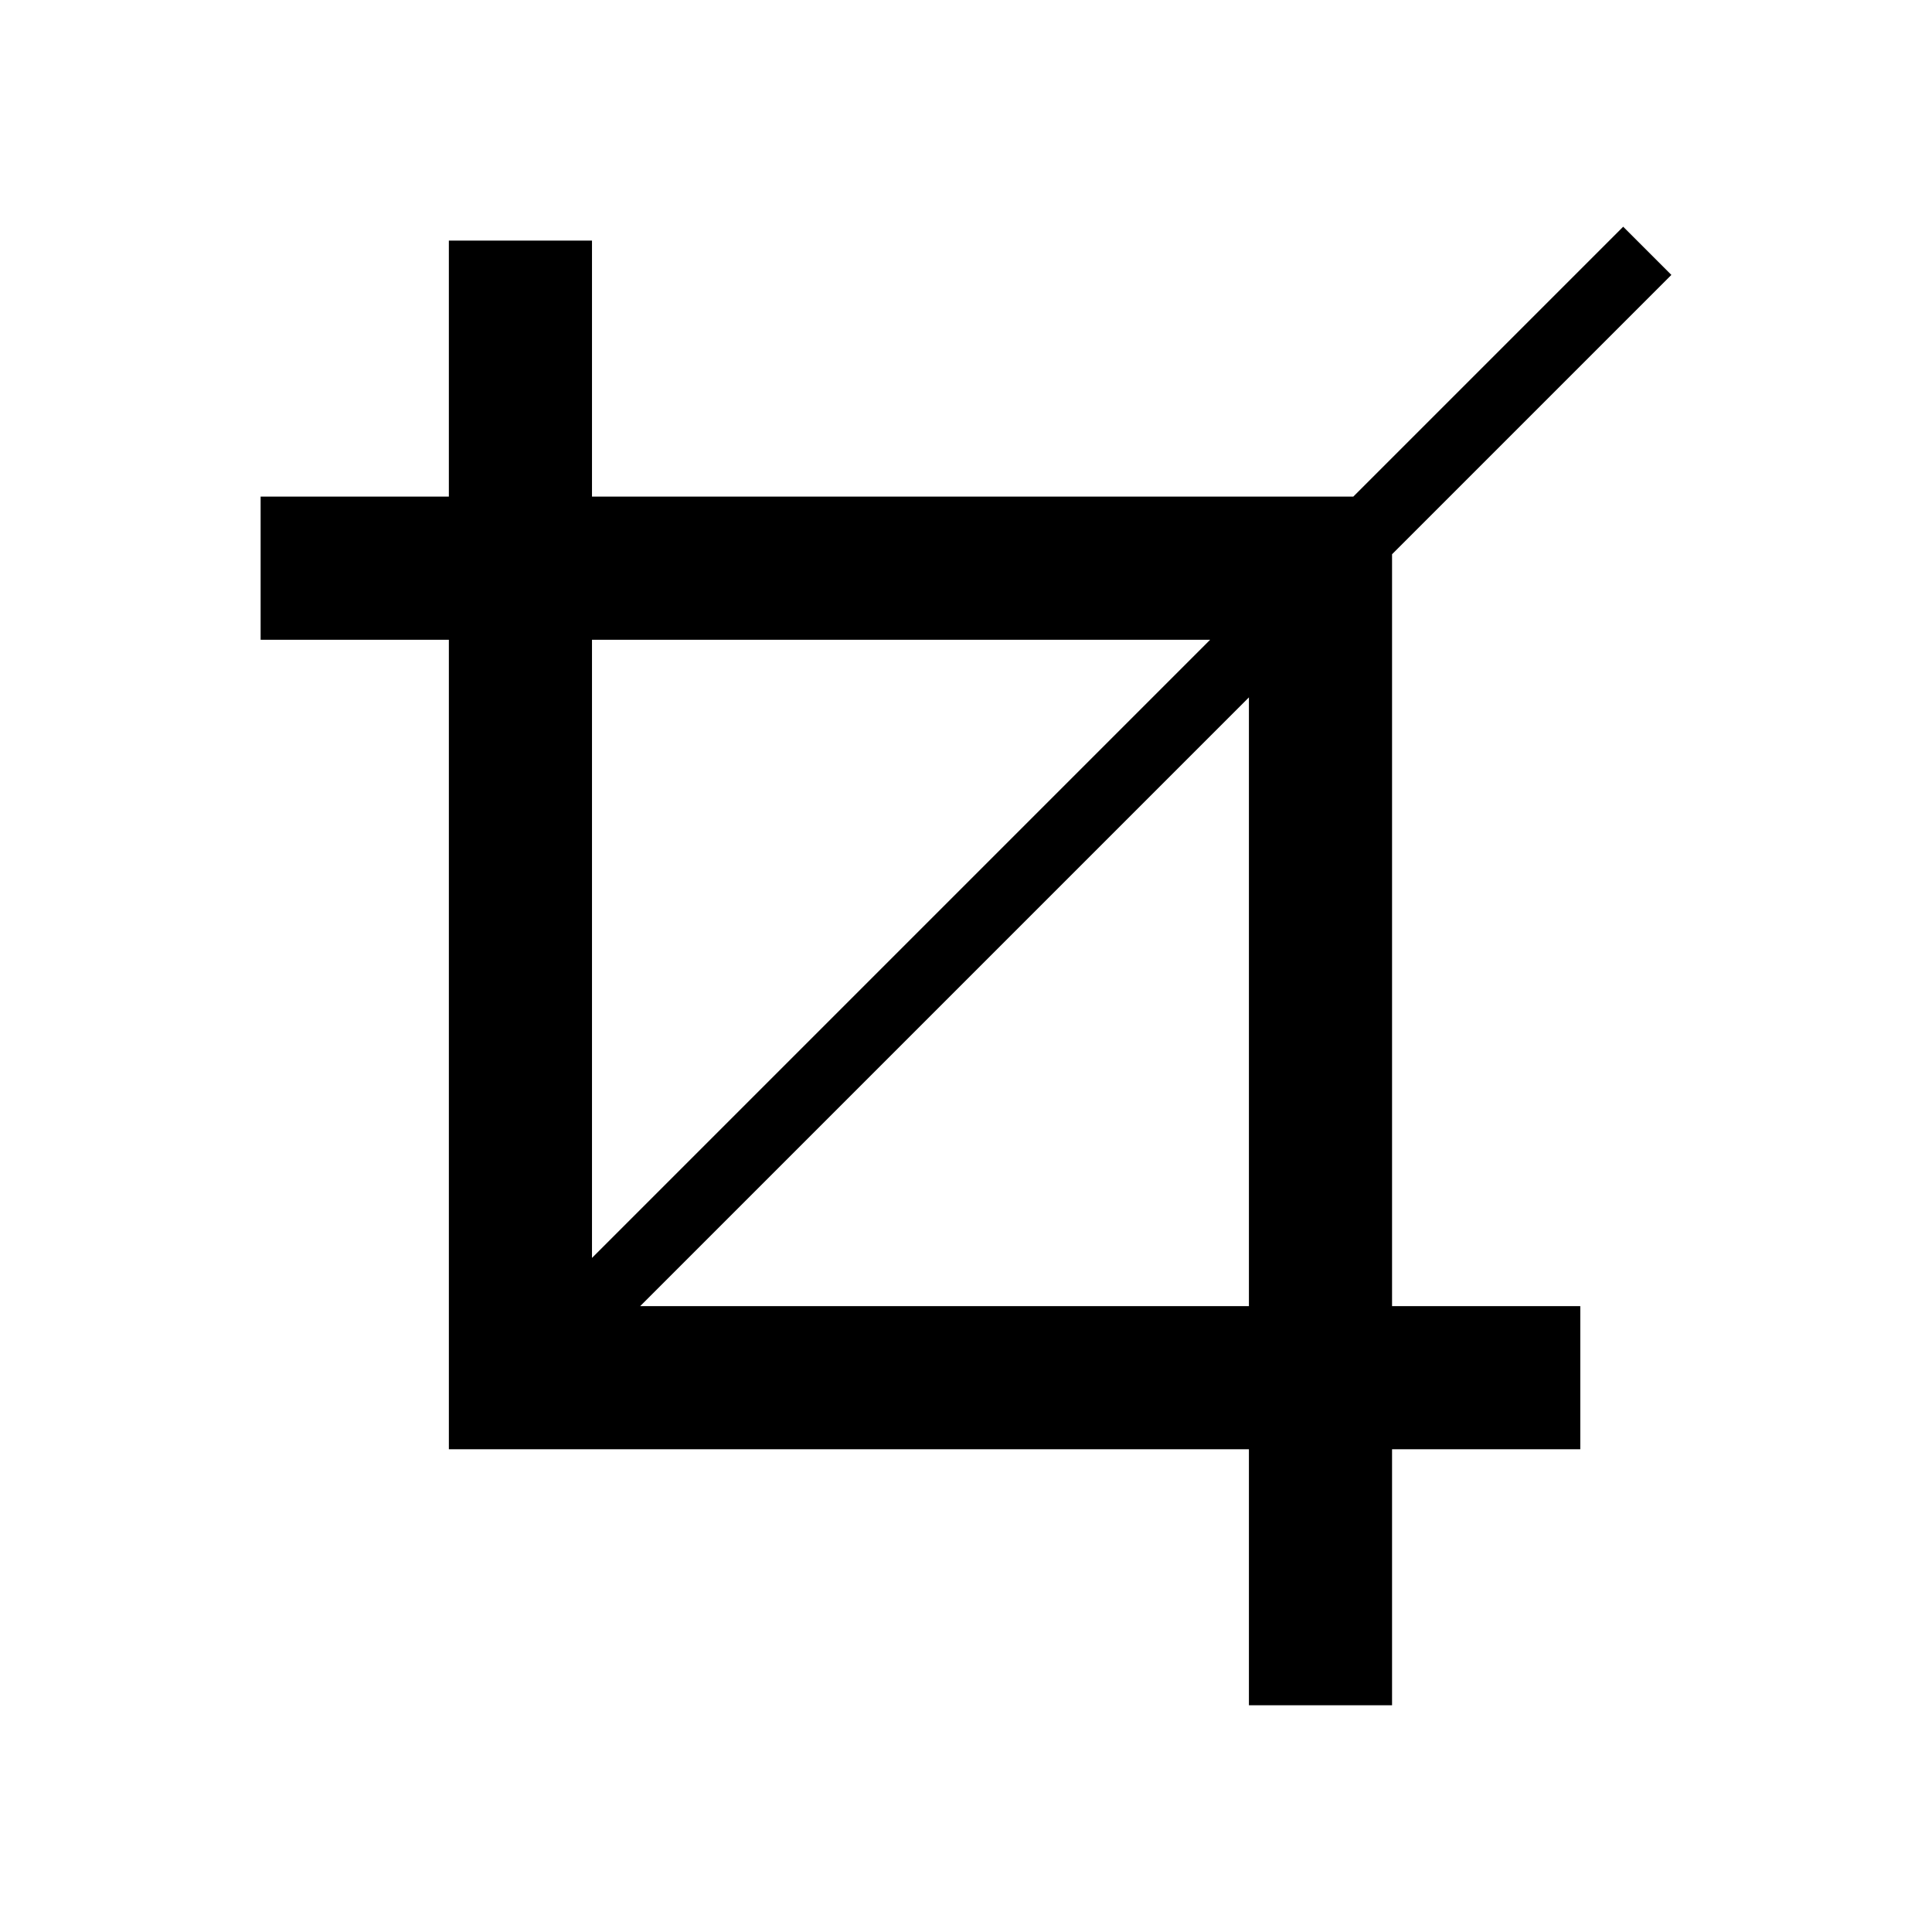 <?xml version="1.0" encoding="utf-8"?>
<!-- Generator: Adobe Illustrator 15.1.0, SVG Export Plug-In . SVG Version: 6.00 Build 0)  -->
<!DOCTYPE svg PUBLIC "-//W3C//DTD SVG 1.0//EN" "http://www.w3.org/TR/2001/REC-SVG-20010904/DTD/svg10.dtd">
<svg version="1.0" id="Layer_2" xmlns="http://www.w3.org/2000/svg" xmlns:xlink="http://www.w3.org/1999/xlink" x="0px" y="0px"
	 width="283.46px" height="283.46px" viewBox="0 0 283.46 283.46" enable-background="new 0 0 283.46 283.46" xml:space="preserve">
<g>
	<polygon fill="none" points="183.24,102.319 93.927,191.632 183.24,191.632 	"/>
	<polygon fill="none" points="86.856,184.561 177.552,93.864 86.856,93.864 	"/>
	<path d="M204.24,81.318l40.982-40.983l-7.07-7.071l-39.6,39.6H86.856V35.3h-21v37.564H38.238v21h27.619v118.768H183.24v37.564h21
		v-37.564h27.617v-21H204.24V81.318z M183.24,102.319v89.313H93.927L183.24,102.319z M86.856,184.561V93.864h90.696L86.856,184.561z
		"/>
</g>
</svg>

